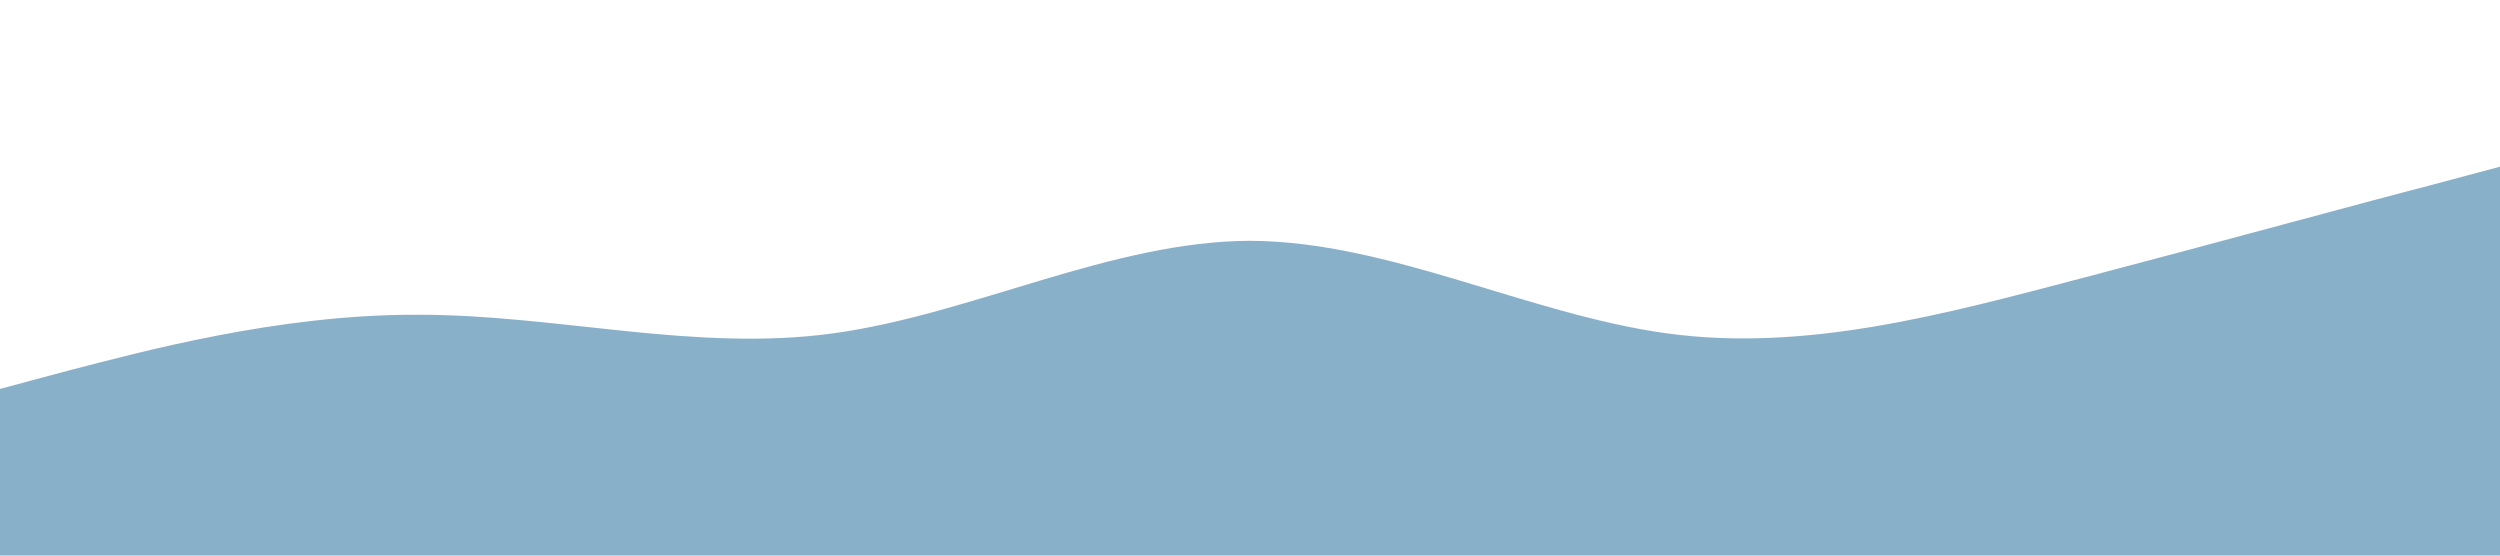 <?xml version="1.0" standalone="no"?><svg xmlns="http://www.w3.org/2000/svg" viewBox="0 0 1440 320"><path fill="#156295" fill-opacity="0.5" d="M0,224L40,213.3C80,203,160,181,240,181.3C320,181,400,203,480,192C560,181,640,139,720,138.7C800,139,880,181,960,192C1040,203,1120,181,1200,160C1280,139,1360,117,1400,106.7L1440,96L1440,320L1400,320C1360,320,1280,320,1200,320C1120,320,1040,320,960,320C880,320,800,320,720,320C640,320,560,320,480,320C400,320,320,320,240,320C160,320,80,320,40,320L0,320Z"></path></svg>